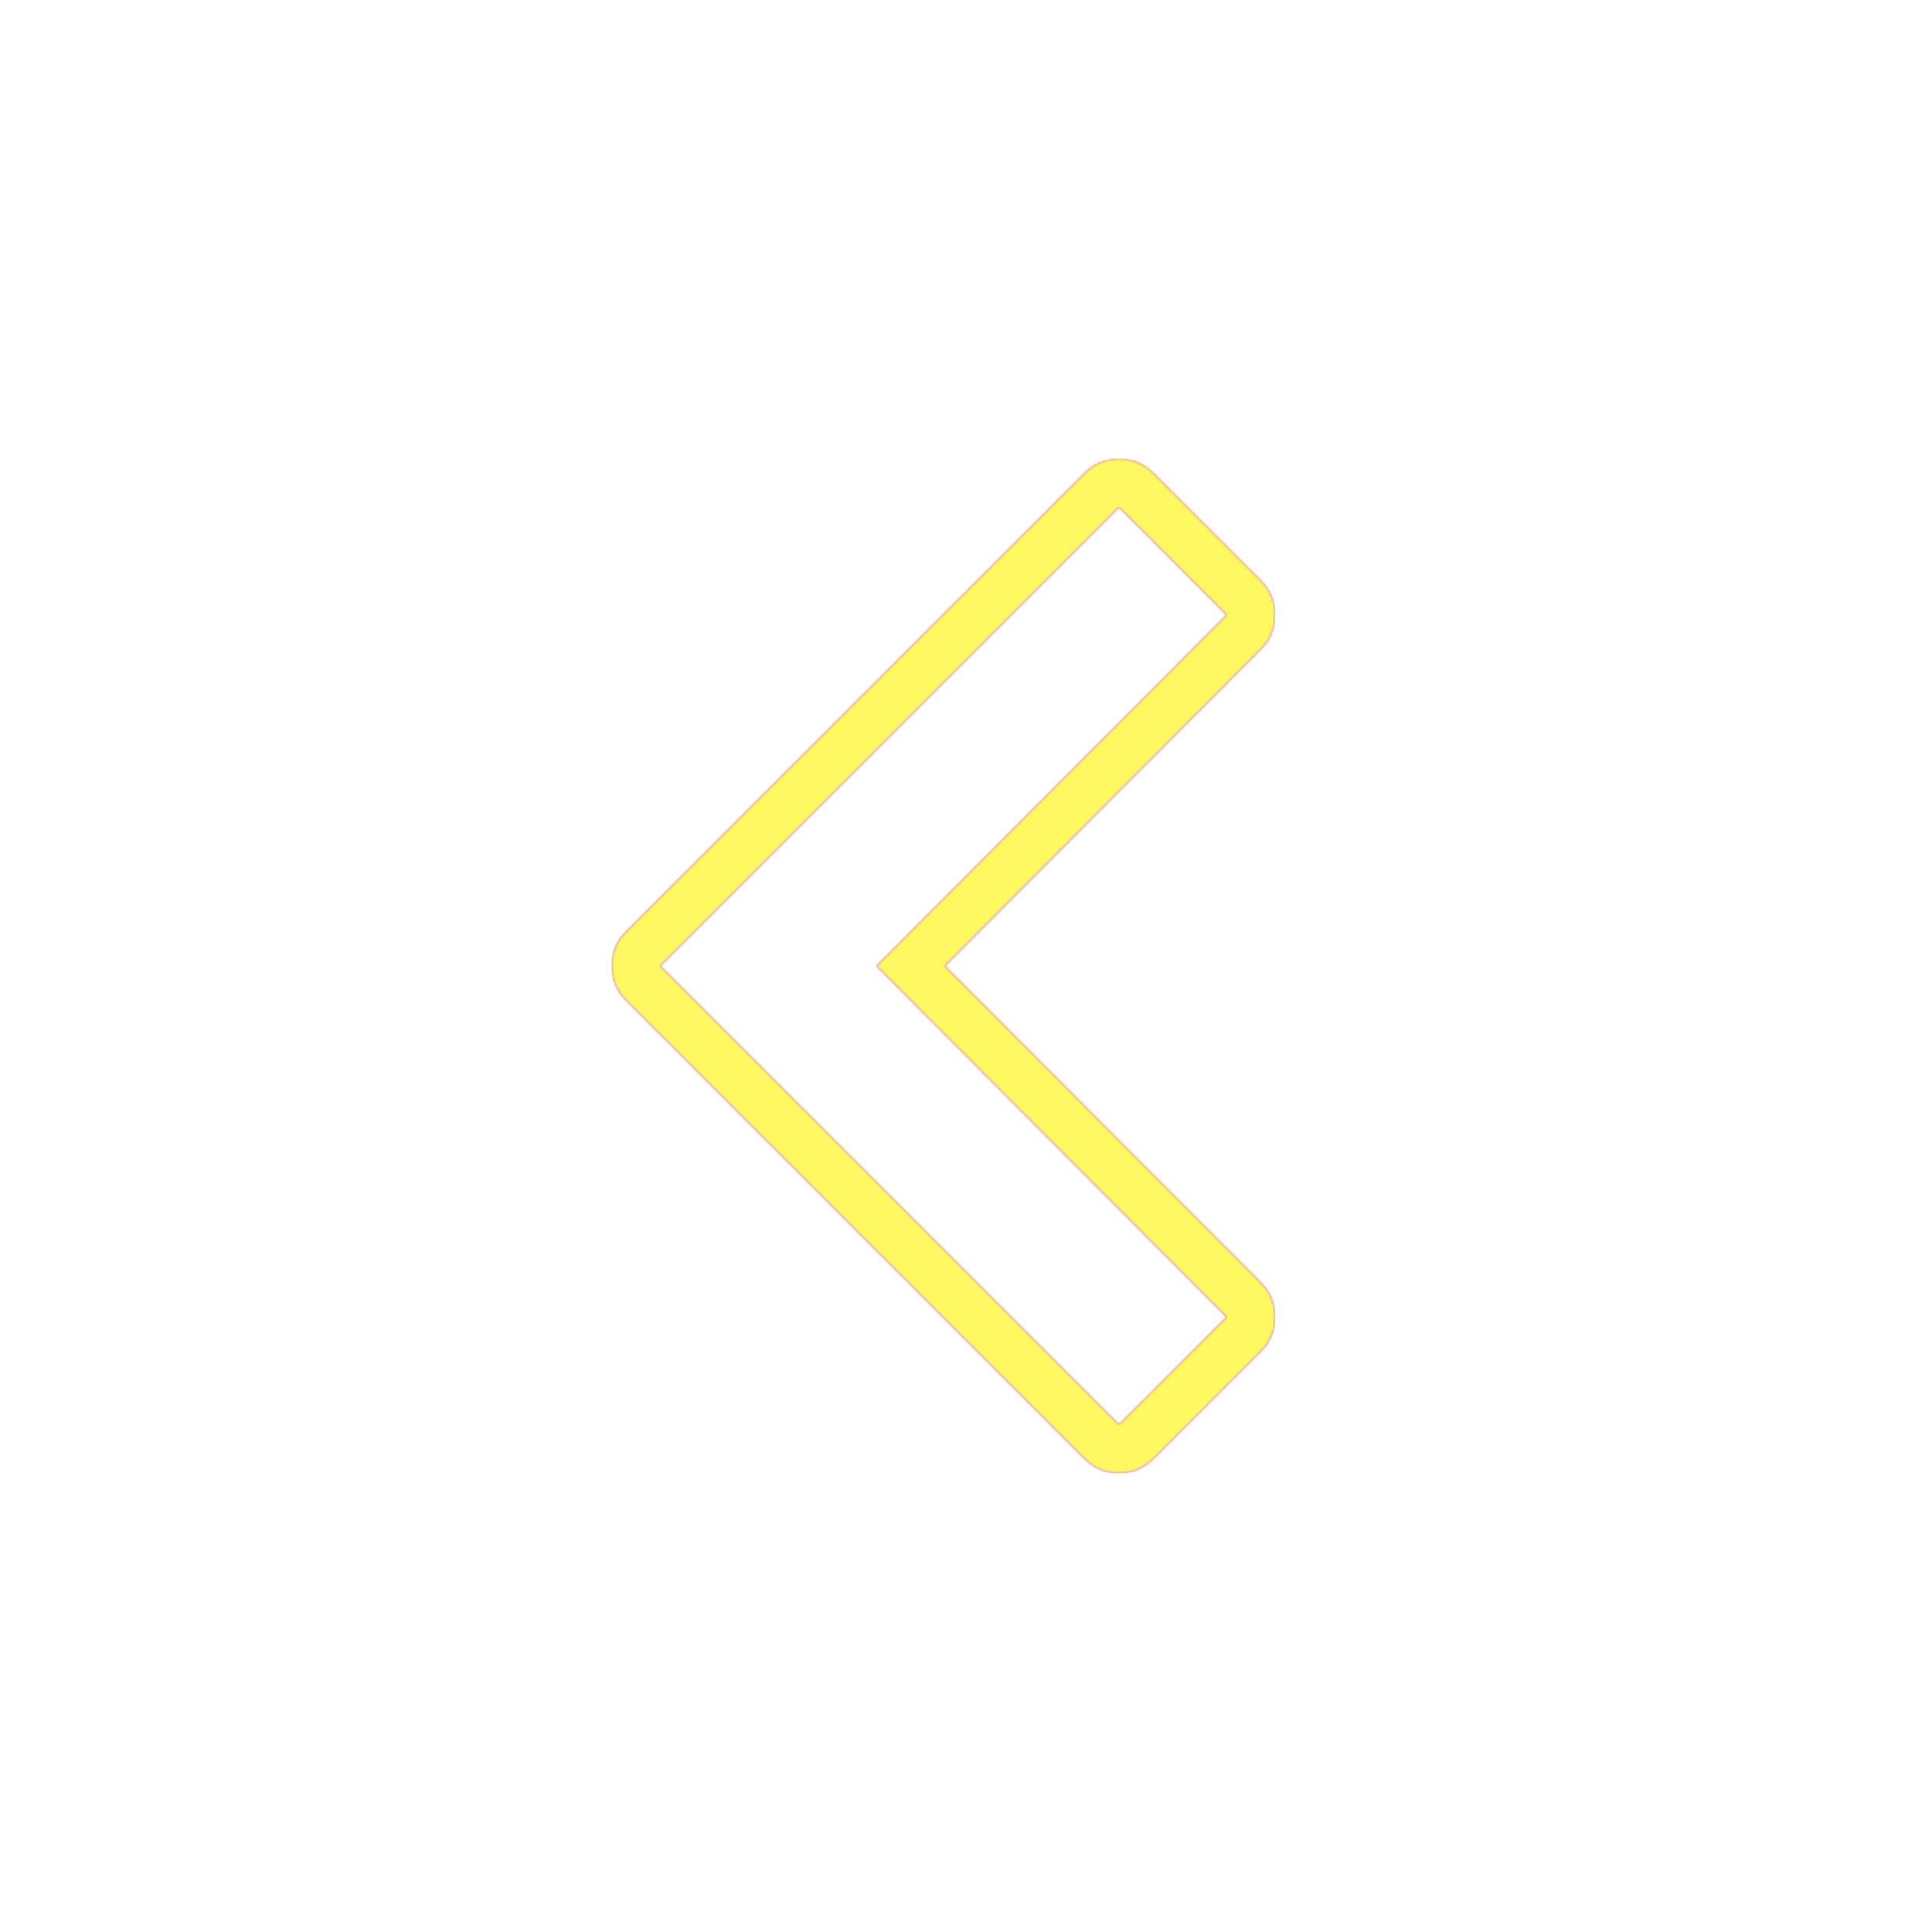 <svg version="1.1" xmlns="http://www.w3.org/2000/svg" xmlns:xlink="http://www.w3.org/1999/xlink" viewBox="0,0,1024,1024">
	<!-- Color names: teamapps-color-1, teamapps-color-2, teamapps-color-3 -->
	<desc>chevron_left icon - Licensed under Apache License v2.0 (http://www.apache.org/licenses/LICENSE-2.0) - Created with Iconfu.com - Derivative work of Material icons (Copyright Google Inc.)</desc>
	<defs>
		<linearGradient x1="0" y1="1024" x2="1024" y2="0" id="color-1Yxso1yX" gradientUnits="userSpaceOnUse">
			<stop offset="0.2" stop-color="#000000"/>
			<stop offset="0.8" stop-color="#ffffff"/>
		</linearGradient>
		<radialGradient cx="0" cy="0" r="1448.15" id="color-SaDHsrTx" gradientUnits="userSpaceOnUse">
			<stop offset="0.08" stop-color="#ffffff"/>
			<stop offset="1" stop-color="#000000"/>
		</radialGradient>
		<filter id="filter-6gFVwKbn" color-interpolation-filters="sRGB">
			<feOffset/>
		</filter>
		<mask id="mask-fQk6d90P">
			<rect fill="url(#color-1Yxso1yX)" x="324.26" y="243.2" width="351.55" height="537.6"/>
		</mask>
		<mask id="mask-jlXdYcUL">
			<path d="M500.74,512l167.6,167.97c9.98,10 9.97,26.19 -0.02,36.18l-57.15,57.15c-10,10 -26.21,10 -36.2,0l-243.2,-243.2c-10,-10 -10,-26.21 0,-36.2l243.2,-243.2c10,-10 26.21,-10 36.2,0l57.15,57.15c9.99,9.99 10,26.18 0.02,36.18zM650.22,325.95l-57.15,-57.15l-243.2,243.2l243.2,243.2l57.15,-57.15l-185.64,-186.05z" fill="#ffffff"/>
		</mask>
		<mask id="mask-tQN6YxRb">
			<path d="M500.74,512l167.6,167.97c9.98,10 9.97,26.19 -0.02,36.18l-57.15,57.15c-10,10 -26.21,10 -36.2,0l-243.2,-243.2c-10,-10 -10,-26.21 0,-36.2l243.2,-243.2c10,-10 26.21,-10 36.2,0l57.15,57.15c9.99,9.99 10,26.18 0.02,36.18zM650.22,325.95l-57.15,-57.15l-243.2,243.2l243.2,243.2l57.15,-57.15l-185.64,-186.05z" fill="url(#color-SaDHsrTx)"/>
		</mask>
	</defs>
	<g fill="none" fill-rule="nonzero" style="mix-blend-mode: normal">
		<g mask="url(#mask-jlXdYcUL)">
			<g color="#ff0000" class="teamapps-color-2">
				<rect x="324.26" y="243.2" width="351.55" height="537.6" fill="currentColor"/>
			</g>
			<g color="#bc13e0" class="teamapps-color-3" mask="url(#mask-fQk6d90P)">
				<rect x="324.26" y="243.2" width="351.55" height="537.6" fill="currentColor"/>
			</g>
		</g>
		<g filter="url(#filter-6gFVwKbn)" mask="url(#mask-tQN6YxRb)">
			<g color="#fff961" class="teamapps-color-1">
				<rect x="324.26" y="243.2" width="351.55" height="537.6" fill="currentColor"/>
			</g>
		</g>
	</g>
</svg>